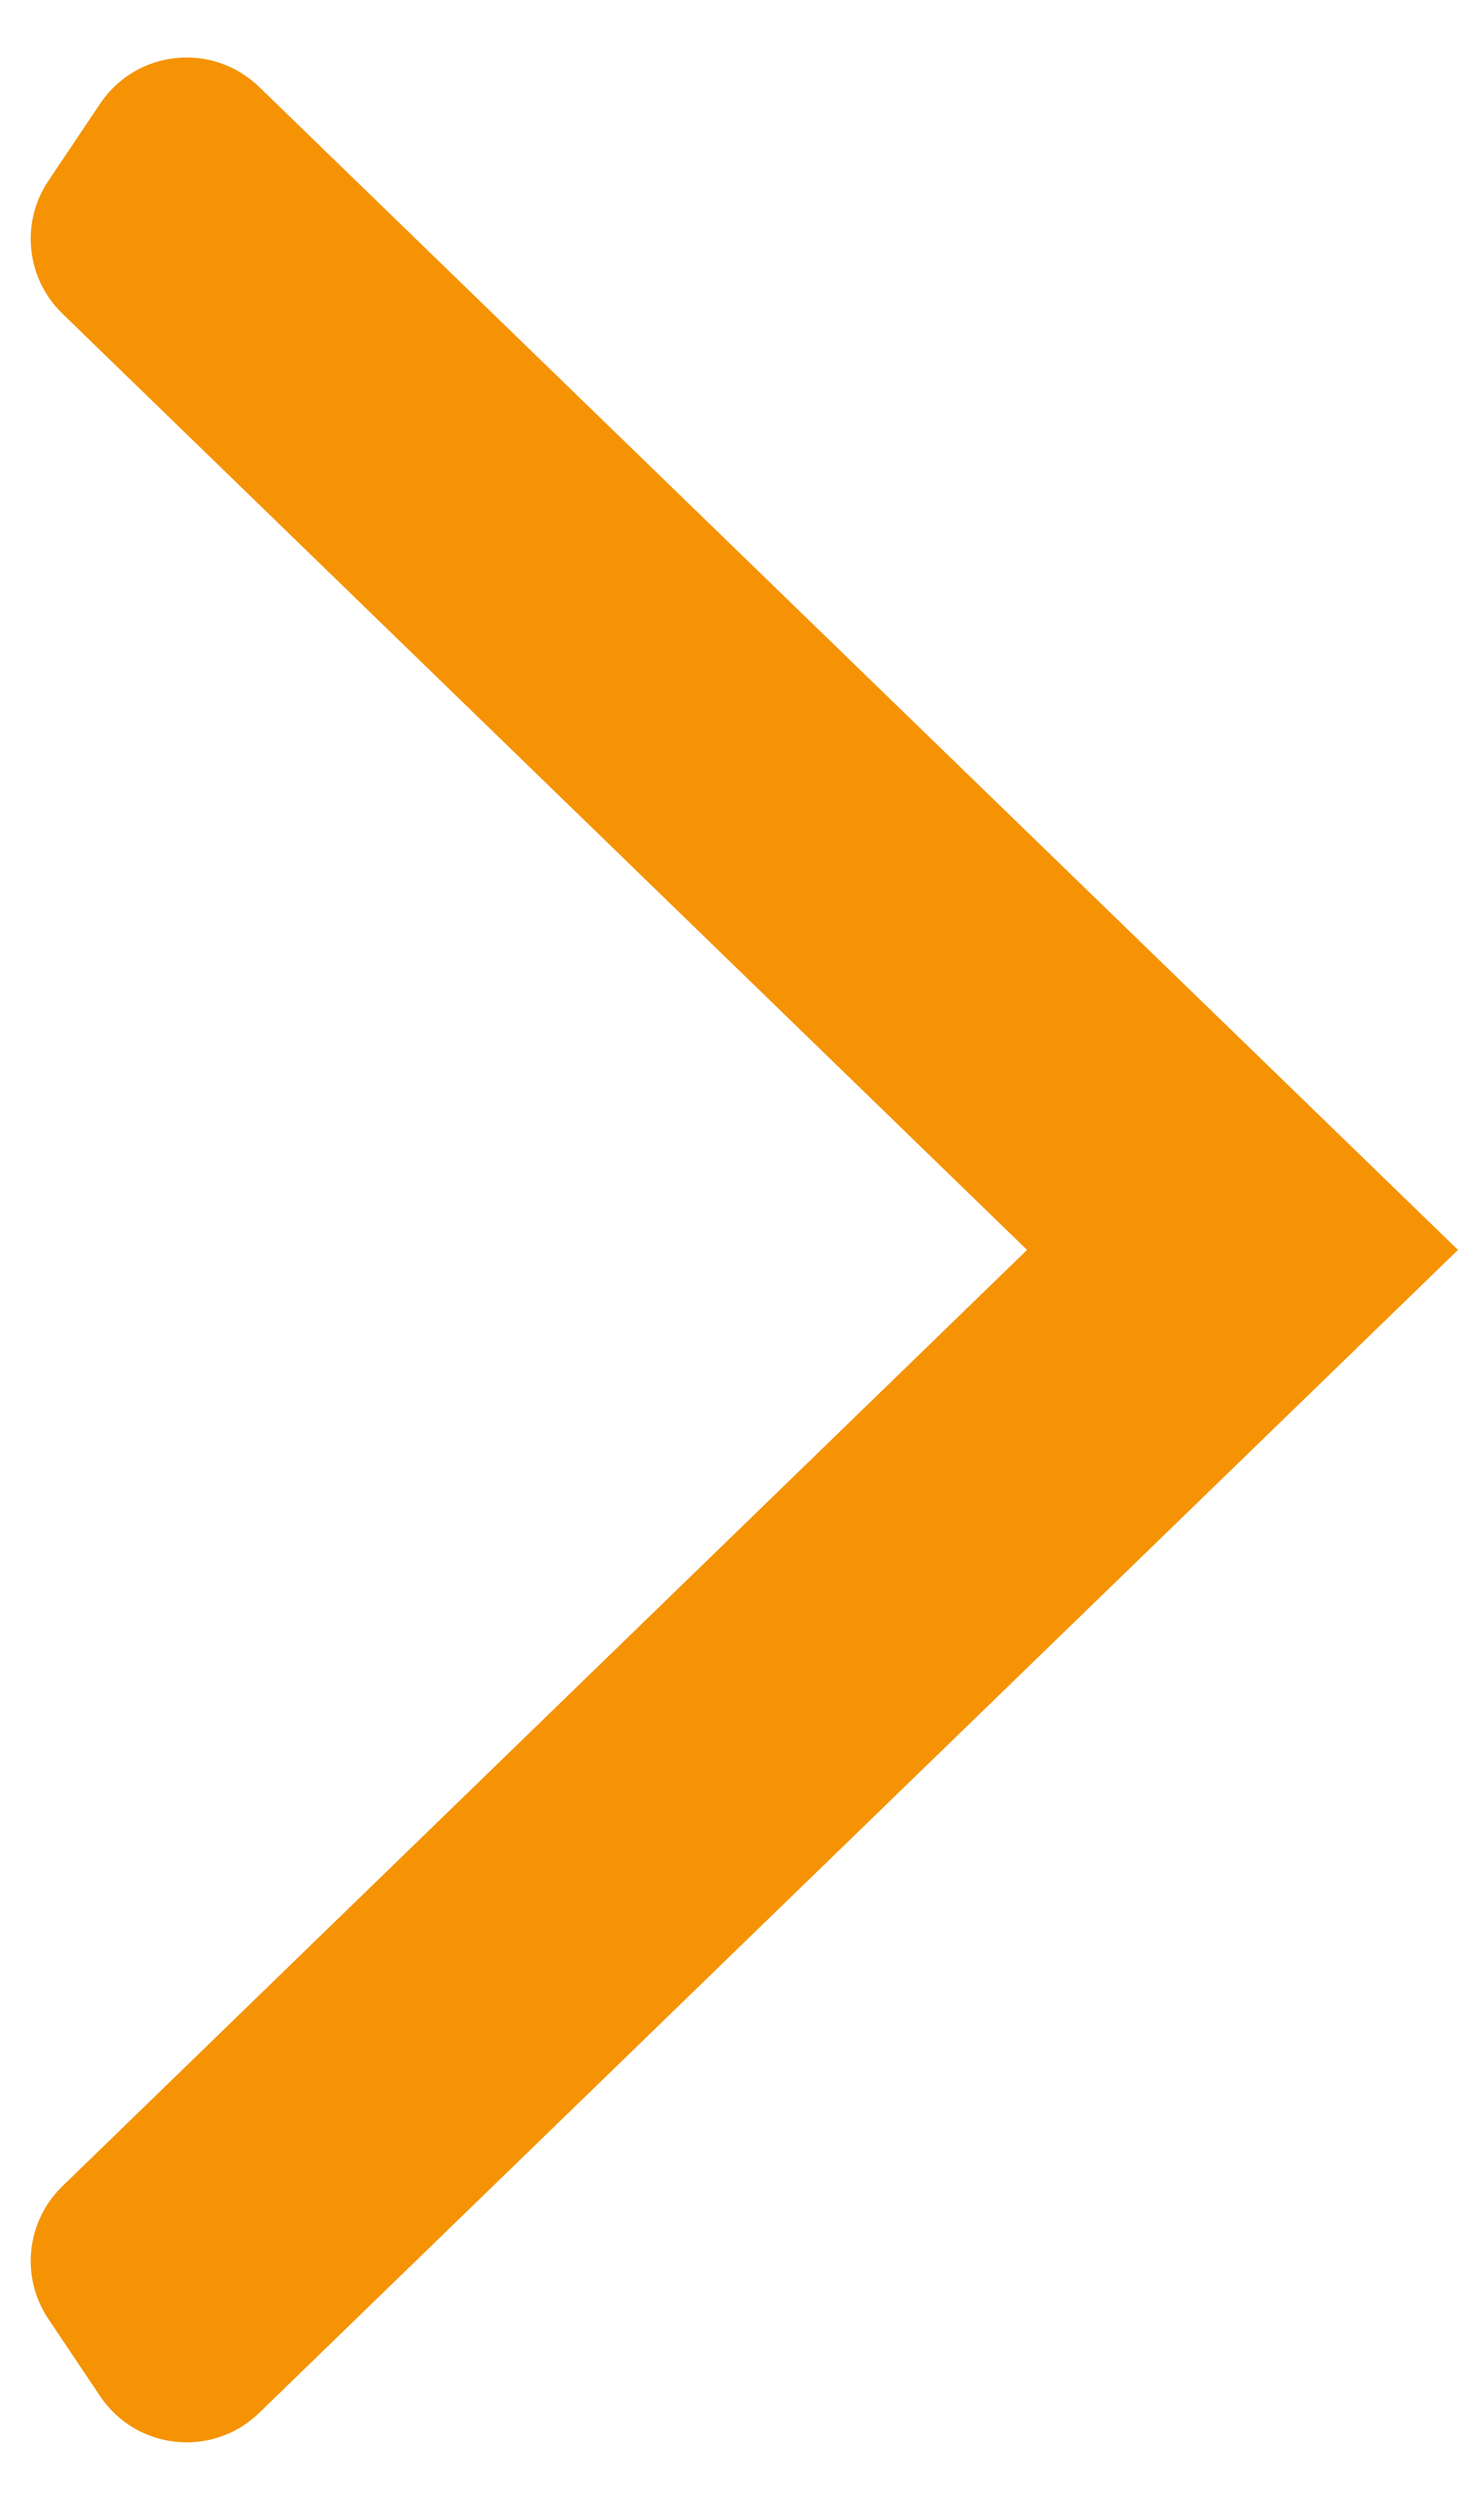 <svg width="14" height="24" viewBox="0 0 14 24" fill="none" xmlns="http://www.w3.org/2000/svg">
<path d="M0.599 3.011C0.252 2.675 0.195 2.138 0.464 1.737L0.961 0.996C1.308 0.477 2.04 0.4 2.488 0.834L14 12L2.488 23.166C2.04 23.6 1.308 23.523 0.961 23.004L0.464 22.263C0.195 21.862 0.252 21.326 0.599 20.989L9.862 12L0.599 3.011Z" fill="#F59305"/>
</svg>
